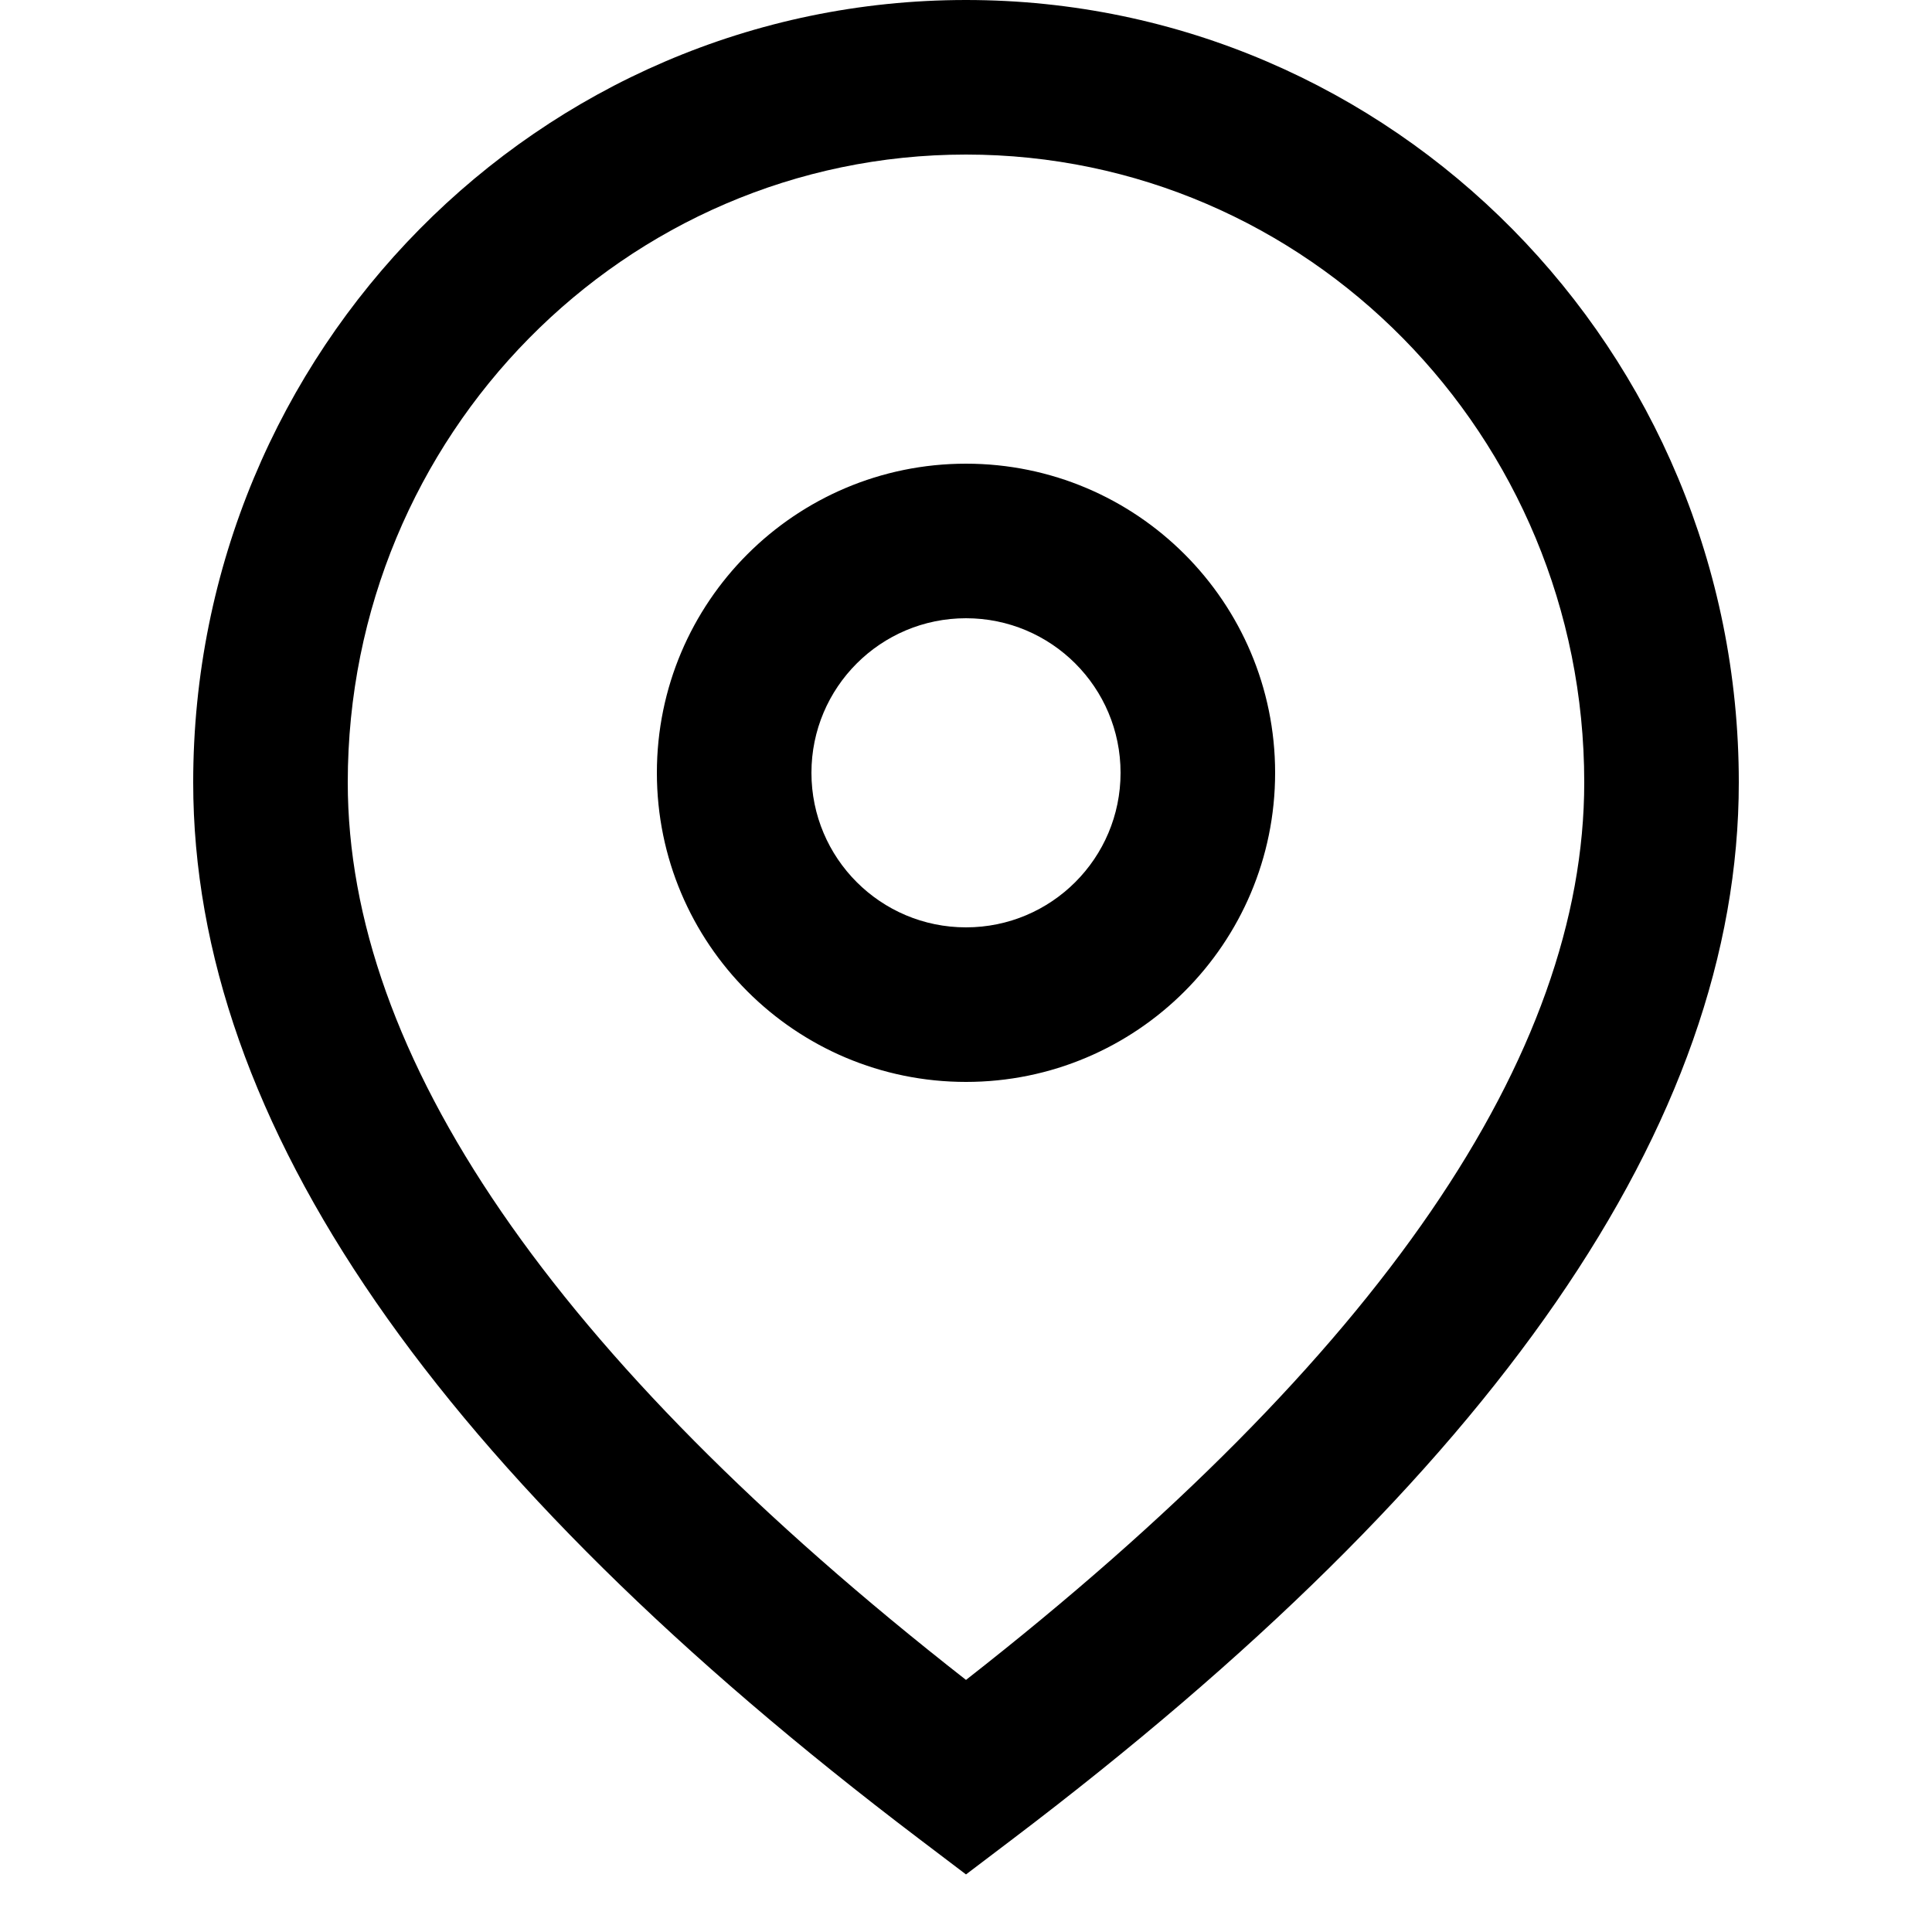 <svg height='300px' width='300px'  fill="#000000" xmlns="http://www.w3.org/2000/svg" viewBox="0 0 20 25" x="0px" y="0px"><path fill-rule="evenodd" d="M180.604,95.797 L180,96.255 L179.396,95.797 C173.172,91.079 170,86.541 170,82.124 C170,76.536 174.474,72 180,72 C185.526,72 190,76.536 190,82.124 C190,86.541 186.828,91.079 180.604,95.797 Z M188,82.124 C188,77.634 184.415,74 180,74 C175.585,74 172,77.634 172,82.124 C172,85.649 174.631,89.538 180,93.738 C185.369,89.538 188,85.649 188,82.124 Z M180,86 C177.791,86 176,84.209 176,82 C176,79.791 177.791,78 180,78 C182.209,78 184,79.791 184,82 C184,84.209 182.209,86 180,86 Z M180,84 C181.105,84 182,83.105 182,82 C182,80.895 181.105,80 180,80 C178.895,80 178,80.895 178,82 C178,83.105 178.895,84 180,84 Z" transform="translate(-170 -72)"></path></svg>